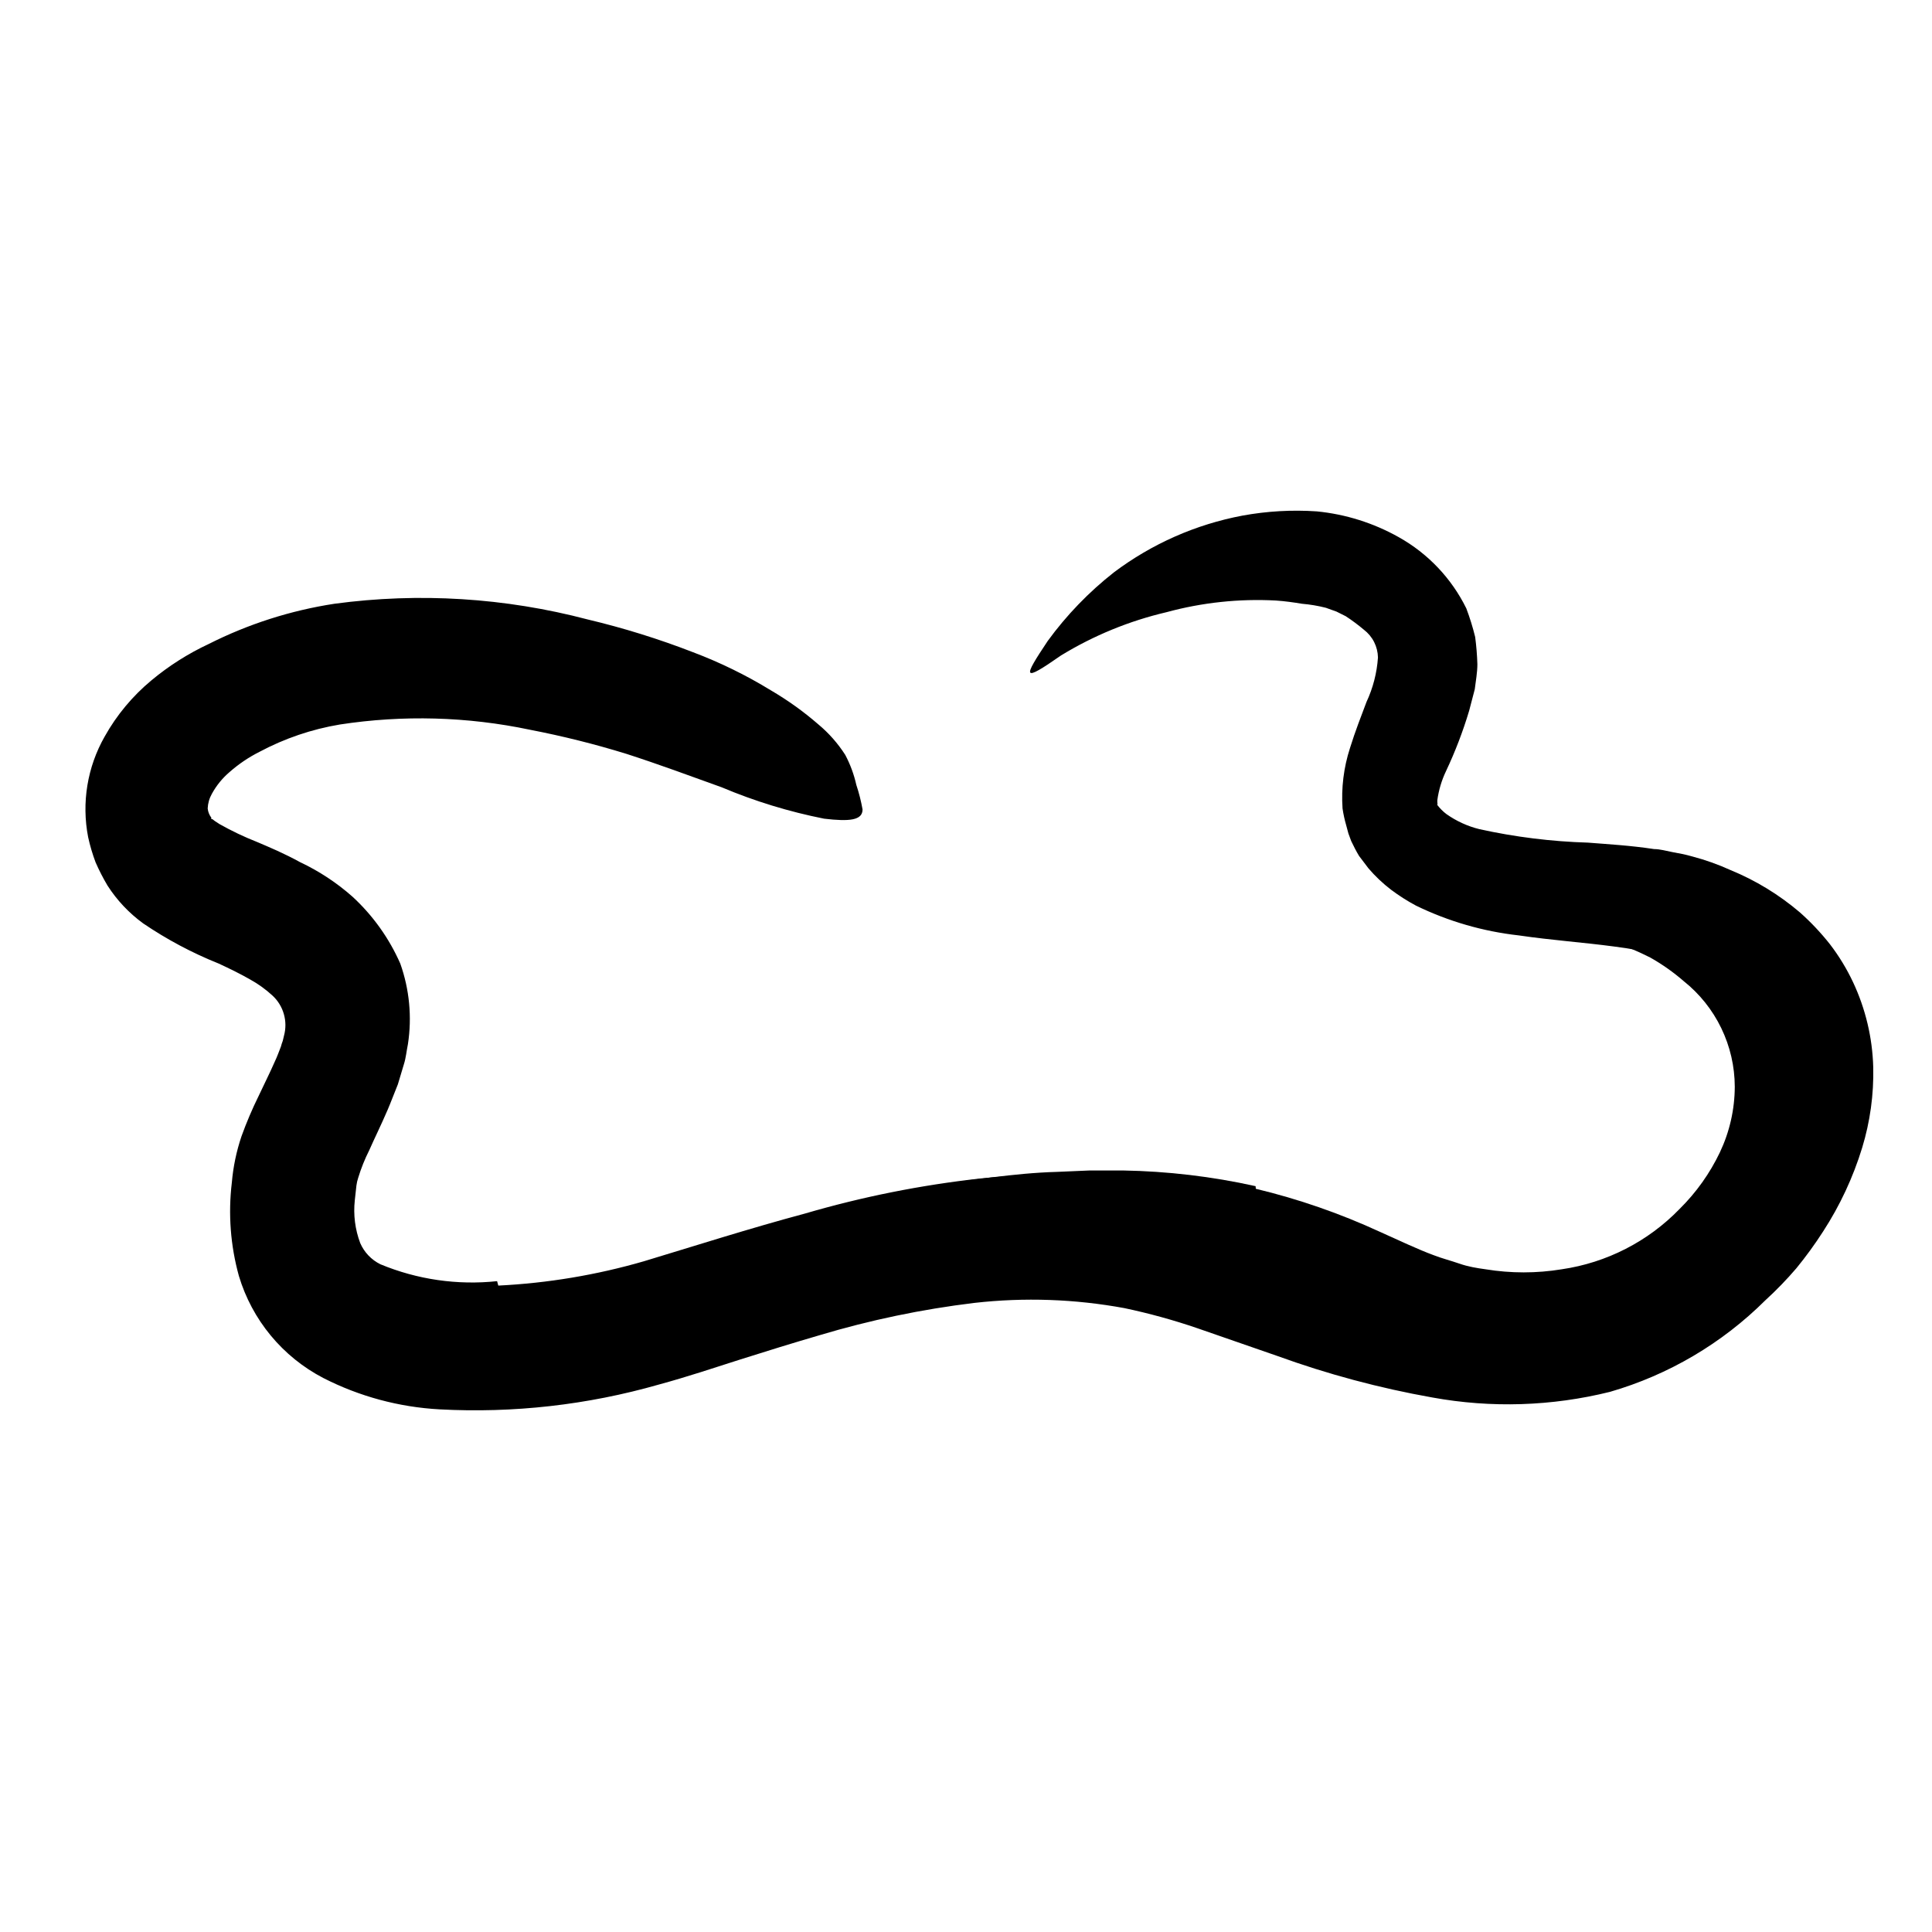 <svg width="96" height="96" viewBox="0 0 96 96" fill="none" xmlns="http://www.w3.org/2000/svg">
<path d="M62.4 59.07C64.522 59.579 66.588 60.296 68.57 61.21C69.51 61.63 70.45 62.08 71.24 62.37C71.65 62.53 72.09 62.64 72.52 62.79C72.95 62.94 73.38 63.01 73.82 63.07C75.072 63.275 76.348 63.275 77.6 63.07C79.831 62.745 81.892 61.69 83.46 60.07C84.284 59.256 84.961 58.305 85.46 57.26C85.943 56.241 86.196 55.128 86.2 54C86.198 52.99 85.968 51.994 85.528 51.086C85.089 50.177 84.45 49.379 83.66 48.75C83.147 48.305 82.591 47.913 82 47.58C81.393 47.272 80.765 47.008 80.12 46.79C78.81 46.293 77.475 45.866 76.12 45.51C75.25 45.26 75.37 44.9 76.2 44.51C77.539 43.843 79.056 43.622 80.53 43.88L81.75 44.22L82.95 44.72C83.357 44.88 83.749 45.078 84.12 45.31C84.514 45.522 84.892 45.762 85.25 46.03C86.791 47.106 87.986 48.607 88.69 50.35C89.394 52.104 89.591 54.02 89.26 55.88C88.928 57.654 88.196 59.33 87.12 60.78C85.877 62.49 84.315 63.944 82.52 65.06C80.671 66.164 78.581 66.803 76.43 66.92C74.155 67.018 71.883 66.657 69.75 65.86C67.66 65.06 65.96 64.23 64.08 63.66C61.779 62.95 59.403 62.513 57 62.36C53.279 62.129 49.545 62.385 45.89 63.12C43.082 63.732 40.322 64.544 37.63 65.55C37.03 65.75 36.46 65.99 35.86 66.21C33.62 66.97 32.86 66.93 31.99 66.05C31.788 65.862 31.601 65.658 31.43 65.44C30.95 64.71 31.67 63.76 33.3 62.99C38.36 60.651 43.762 59.135 49.3 58.5C50.36 58.37 51.43 58.26 52.52 58.23L54.15 58.16H55.79C58.011 58.197 60.222 58.458 62.39 58.94L62.4 59.07Z" fill="currentColor"/>
<path d="M24.76 63.88C27.212 63.76 29.642 63.354 32 62.67C34.55 61.9 37.24 61.04 40 60.3C42.844 59.468 45.755 58.886 48.7 58.56C51.782 58.235 54.895 58.387 57.93 59.01C58.49 59.11 59.04 59.24 59.58 59.39C60.12 59.54 60.7 59.67 61.18 59.82L64.11 60.7L69.67 62.36C71.163 62.831 72.696 63.165 74.25 63.36C75.652 63.56 77.078 63.506 78.46 63.2C79.819 62.908 81.105 62.343 82.24 61.54C83.456 60.712 84.536 59.7 85.44 58.54C86.329 57.449 86.983 56.186 87.36 54.83C87.7 53.609 87.637 52.312 87.18 51.13C86.647 49.922 85.72 48.931 84.55 48.32C83.911 47.972 83.242 47.684 82.55 47.46C81.772 47.272 80.984 47.129 80.19 47.03C78.7 46.83 77.11 46.72 75.47 46.48C73.695 46.282 71.966 45.782 70.36 45C69.927 44.769 69.513 44.505 69.12 44.21C68.711 43.897 68.335 43.541 68 43.15L67.53 42.53C67.39 42.3 67.26 42.04 67.14 41.79L67 41.41L66.89 41C66.811 40.728 66.751 40.45 66.71 40.17C66.642 39.156 66.767 38.137 67.08 37.17C67.34 36.33 67.65 35.55 67.9 34.88C68.225 34.185 68.418 33.435 68.47 32.67C68.465 32.402 68.399 32.139 68.278 31.9C68.157 31.661 67.983 31.453 67.77 31.29C67.484 31.049 67.183 30.825 66.87 30.62L66.41 30.39L65.88 30.2C65.49 30.101 65.091 30.034 64.69 30C64.27 29.93 63.84 29.87 63.4 29.84C61.567 29.742 59.731 29.938 57.96 30.42C56.11 30.853 54.341 31.579 52.72 32.57C50.77 33.93 50.82 33.71 52.06 31.85C52.995 30.567 54.102 29.42 55.35 28.44C57.235 27.021 59.421 26.056 61.74 25.62C62.957 25.397 64.196 25.327 65.43 25.41C66.861 25.55 68.247 25.986 69.5 26.69C70.953 27.502 72.125 28.737 72.86 30.23C73.035 30.694 73.182 31.168 73.3 31.65C73.359 32.098 73.396 32.548 73.41 33C73.41 33.42 73.33 33.84 73.28 34.25L73 35.32C72.692 36.347 72.308 37.35 71.85 38.32C71.633 38.775 71.489 39.261 71.42 39.76C71.42 39.76 71.42 39.83 71.42 39.86C71.432 39.906 71.432 39.954 71.42 40C71.549 40.169 71.701 40.321 71.87 40.45C72.365 40.8 72.921 41.055 73.51 41.2C75.285 41.592 77.093 41.816 78.91 41.87C79.91 41.95 81.01 42.01 82.19 42.19C82.48 42.19 82.79 42.28 83.1 42.34C83.41 42.4 83.72 42.45 84.1 42.56C84.744 42.73 85.373 42.954 85.98 43.23C87.238 43.745 88.406 44.458 89.44 45.34C89.982 45.822 90.481 46.351 90.93 46.92C91.38 47.507 91.765 48.141 92.08 48.81C92.7 50.133 93.041 51.569 93.08 53.03C93.111 54.384 92.925 55.734 92.53 57.03C92.08 58.5 91.427 59.901 90.59 61.19C90.182 61.825 89.738 62.436 89.26 63.02C88.78 63.581 88.266 64.112 87.72 64.61C85.57 66.751 82.915 68.316 80 69.16C77.11 69.878 74.1 69.974 71.17 69.44C68.542 68.974 65.959 68.281 63.45 67.37L59.5 66C58.312 65.593 57.099 65.259 55.87 65C53.413 64.547 50.903 64.46 48.42 64.74C45.809 65.055 43.229 65.594 40.71 66.35C39.41 66.73 38.11 67.13 36.79 67.55C35.47 67.97 34.2 68.4 32.73 68.8C29.193 69.811 25.513 70.227 21.84 70.03C19.825 69.92 17.856 69.389 16.06 68.47C15.058 67.948 14.171 67.23 13.451 66.359C12.732 65.489 12.194 64.482 11.87 63.4C11.452 61.891 11.333 60.315 11.52 58.76C11.587 57.977 11.748 57.205 12 56.46C12.246 55.778 12.53 55.11 12.85 54.46C13.13 53.86 13.42 53.29 13.65 52.76C13.78 52.49 13.86 52.25 13.96 52C13.984 51.905 14.014 51.811 14.05 51.72L14.11 51.47C14.207 51.116 14.206 50.743 14.105 50.39C14.005 50.037 13.809 49.719 13.54 49.47C13.203 49.16 12.831 48.891 12.43 48.67C11.96 48.4 11.43 48.14 10.87 47.88C9.548 47.351 8.288 46.68 7.11 45.88C6.409 45.368 5.808 44.731 5.34 44C5.12 43.629 4.923 43.245 4.75 42.85C4.597 42.443 4.473 42.025 4.38 41.6C4.047 39.889 4.338 38.115 5.2 36.6C5.795 35.535 6.582 34.59 7.52 33.81C8.388 33.086 9.346 32.478 10.37 32C12.335 31.008 14.444 30.333 16.62 30C20.824 29.434 25.098 29.7 29.2 30.78C30.982 31.203 32.733 31.748 34.44 32.41C35.783 32.917 37.076 33.55 38.3 34.3C39.141 34.792 39.935 35.361 40.67 36C41.188 36.432 41.636 36.942 42 37.51C42.249 37.98 42.434 38.481 42.55 39C42.683 39.399 42.786 39.806 42.86 40.22C42.86 40.76 42.22 40.83 40.95 40.68C39.205 40.334 37.499 39.812 35.86 39.12C34.28 38.55 32.71 37.97 31.13 37.46C29.553 36.973 27.951 36.573 26.33 36.26C23.224 35.607 20.027 35.519 16.89 36C15.492 36.233 14.141 36.692 12.89 37.36C12.356 37.629 11.859 37.965 11.41 38.36C11.053 38.663 10.755 39.029 10.53 39.44C10.403 39.663 10.331 39.913 10.32 40.17C10.336 40.337 10.398 40.496 10.5 40.63C10.5 40.7 10.5 40.69 10.5 40.7C10.5 40.71 10.5 40.7 10.55 40.7L10.68 40.8L10.91 40.95C11.512 41.29 12.137 41.587 12.78 41.84C13.39 42.1 14.11 42.4 14.91 42.84C15.857 43.286 16.736 43.865 17.52 44.56C18.53 45.492 19.337 46.622 19.89 47.88C20.345 49.161 20.476 50.536 20.27 51.88C20.2 52.22 20.17 52.57 20.07 52.88L19.77 53.88C19.59 54.32 19.42 54.78 19.26 55.15C18.92 55.94 18.6 56.58 18.35 57.15C18.128 57.59 17.944 58.048 17.8 58.52C17.757 58.647 17.727 58.777 17.71 58.91L17.63 59.64C17.551 60.361 17.644 61.091 17.9 61.77C18.099 62.227 18.453 62.599 18.9 62.82C20.733 63.581 22.727 63.87 24.7 63.66L24.76 63.88Z" fill="currentColor"/>
</svg>
